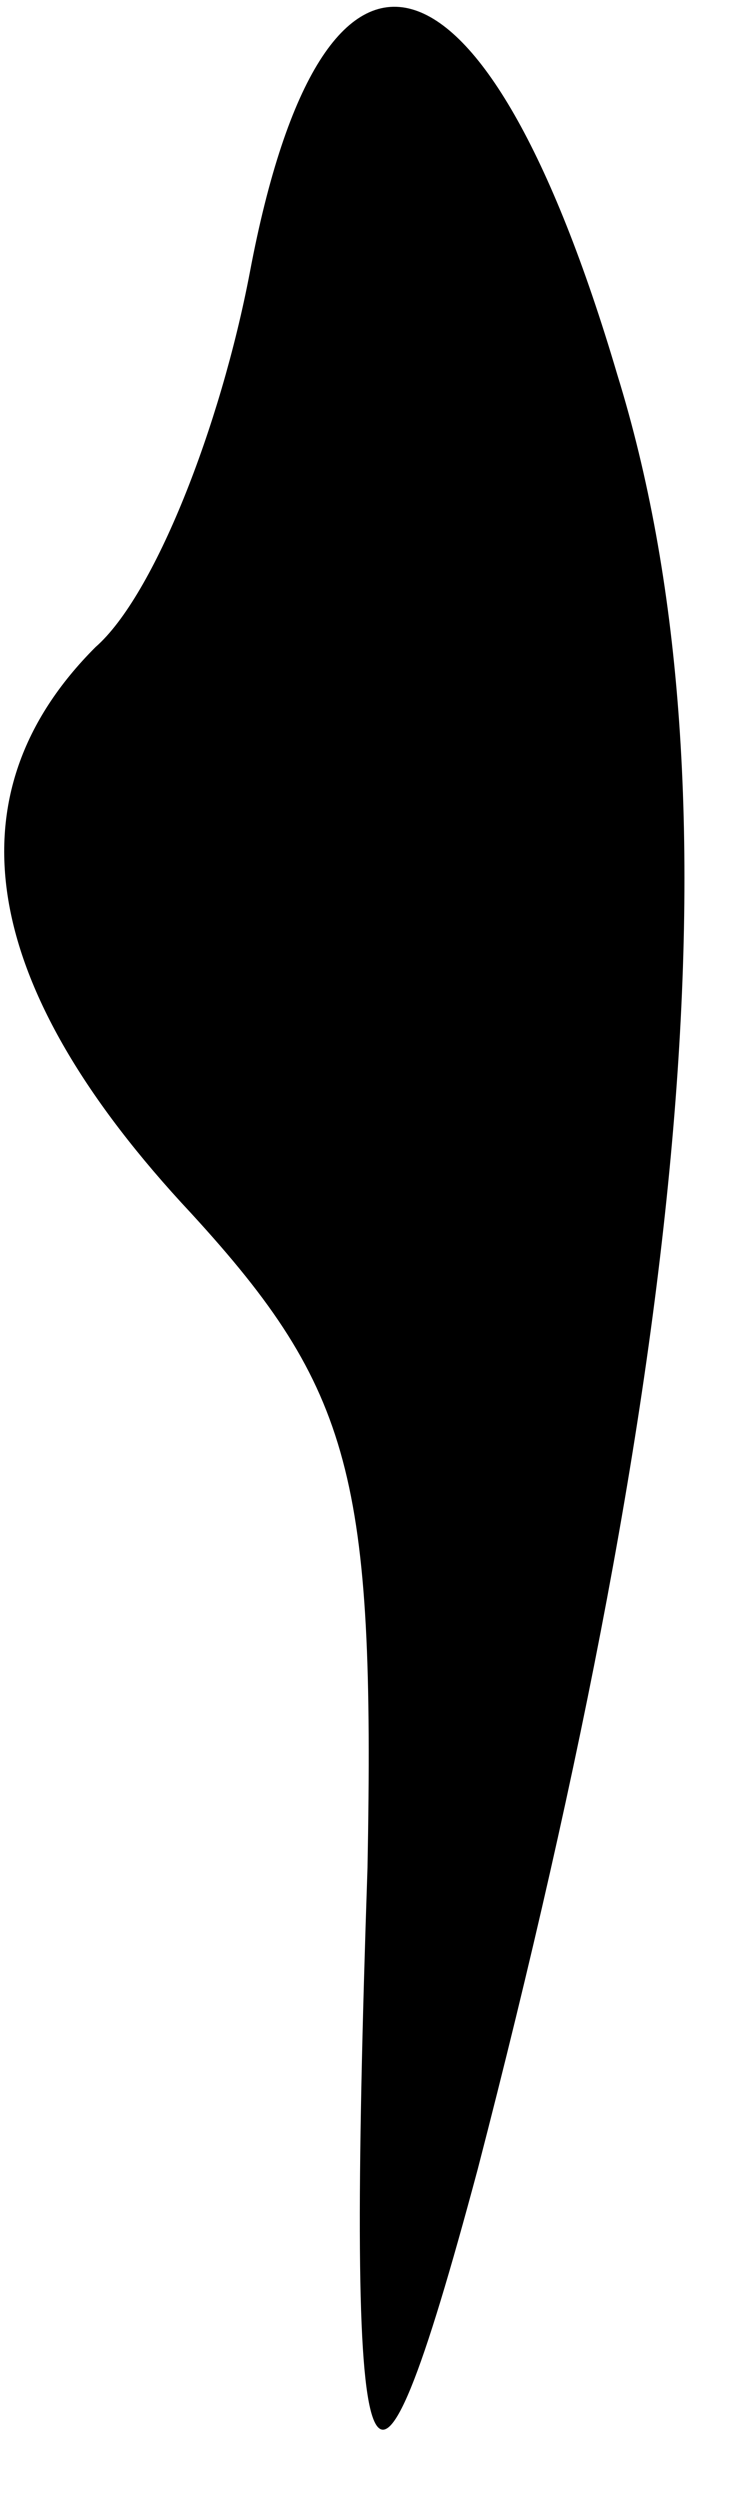 <?xml version="1.0" standalone="no"?>
<!DOCTYPE svg PUBLIC "-//W3C//DTD SVG 20010904//EN"
 "http://www.w3.org/TR/2001/REC-SVG-20010904/DTD/svg10.dtd">
<svg version="1.0" xmlns="http://www.w3.org/2000/svg"
 width="10pt" height="34pt" viewBox="0 0 10 34"
 preserveAspectRatio="xMidYMid meet">
<g transform="translate(0,34) scale(0.1,-0.1)"
fill="#000000" stroke="none">
<path fill="#000000" stroke="none" d="M34 303 c-4 -21 -13 -44 -21 -51 -20
-20 -16 -46 13 -77 22 -24 25 -36 24 -89 -3 -89 0 -97 15 -41 29 112 36 189
19 244 -18 61 -40 67 -50 14z"/>
</g>
</svg>
